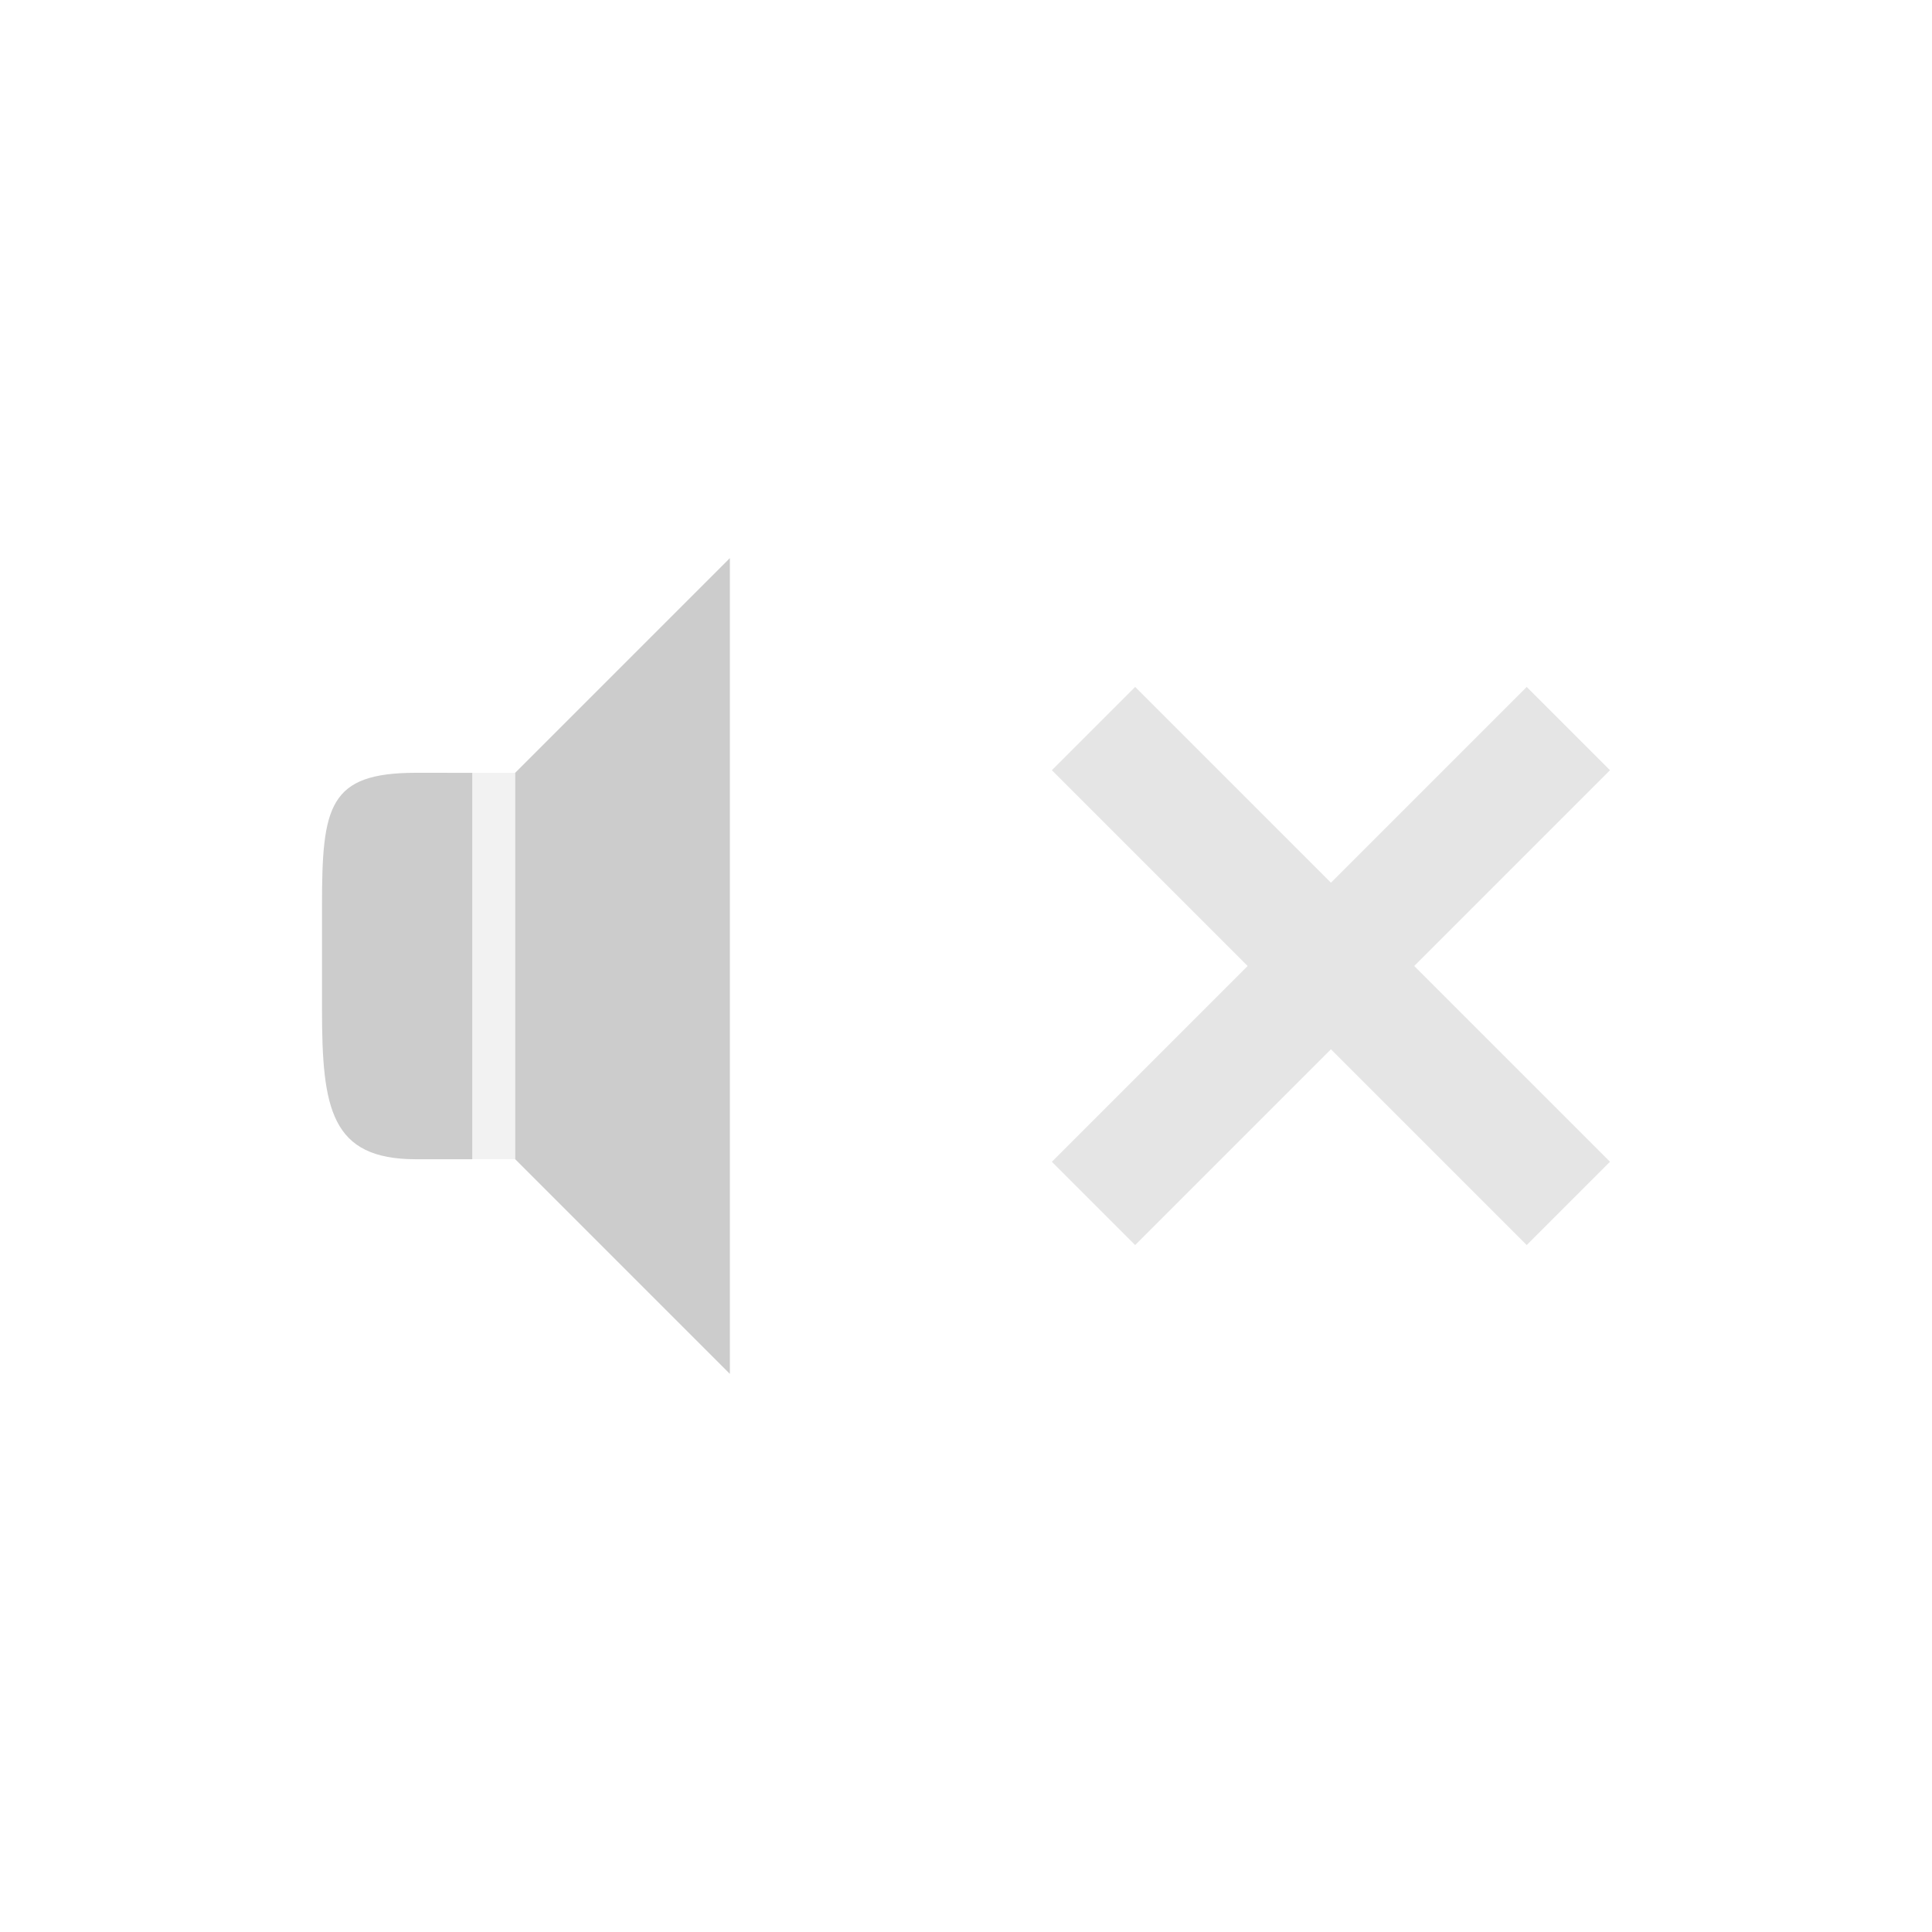 <?xml version="1.0" encoding="UTF-8" standalone="no"?>
<!-- Created with Inkscape (http://www.inkscape.org/) -->
<svg id="svg3289" xmlns:rdf="http://www.w3.org/1999/02/22-rdf-syntax-ns#" xmlns="http://www.w3.org/2000/svg" height="90" width="90" version="1.1" xmlns:cc="http://creativecommons.org/ns#" xmlns:dc="http://purl.org/dc/elements/1.1/">
 <g id="layer1" transform="translate(0 -962.36)">
  <g id="g4451" transform="translate(-789 604.36)">
   <rect id="rect4453" style="fill:none" height="90" width="90" y="358" x="789"/>
   <path id="path4455" d="m823 384-10 10v18l10 10z" style="fill:#ccc"/>
   <path id="path4457" d="m808.38 394c-4.07 0-4.38 1.55-4.38 6.19v4.821c0 4.638 0.412 6.991 4.375 6.991h2.625v-18z" style="fill:#ccc"/>
   <path id="rect4459" style="opacity:.25;color:#000000;fill:#ccc" d="m811 394h2v18h-2z"/>
   <path id="rect3019" style="opacity:.5;color:#000000;fill:#ccc" d="m841.88 390-3.88 3.88 9.12 9.12-9.12 9.12 3.88 3.88 9.12-9.12 9.12 9.12 3.88-3.88-9.12-9.12 9.12-9.12-3.88-3.88-9.12 9.12z"/>
  </g>
 </g>
</svg>

